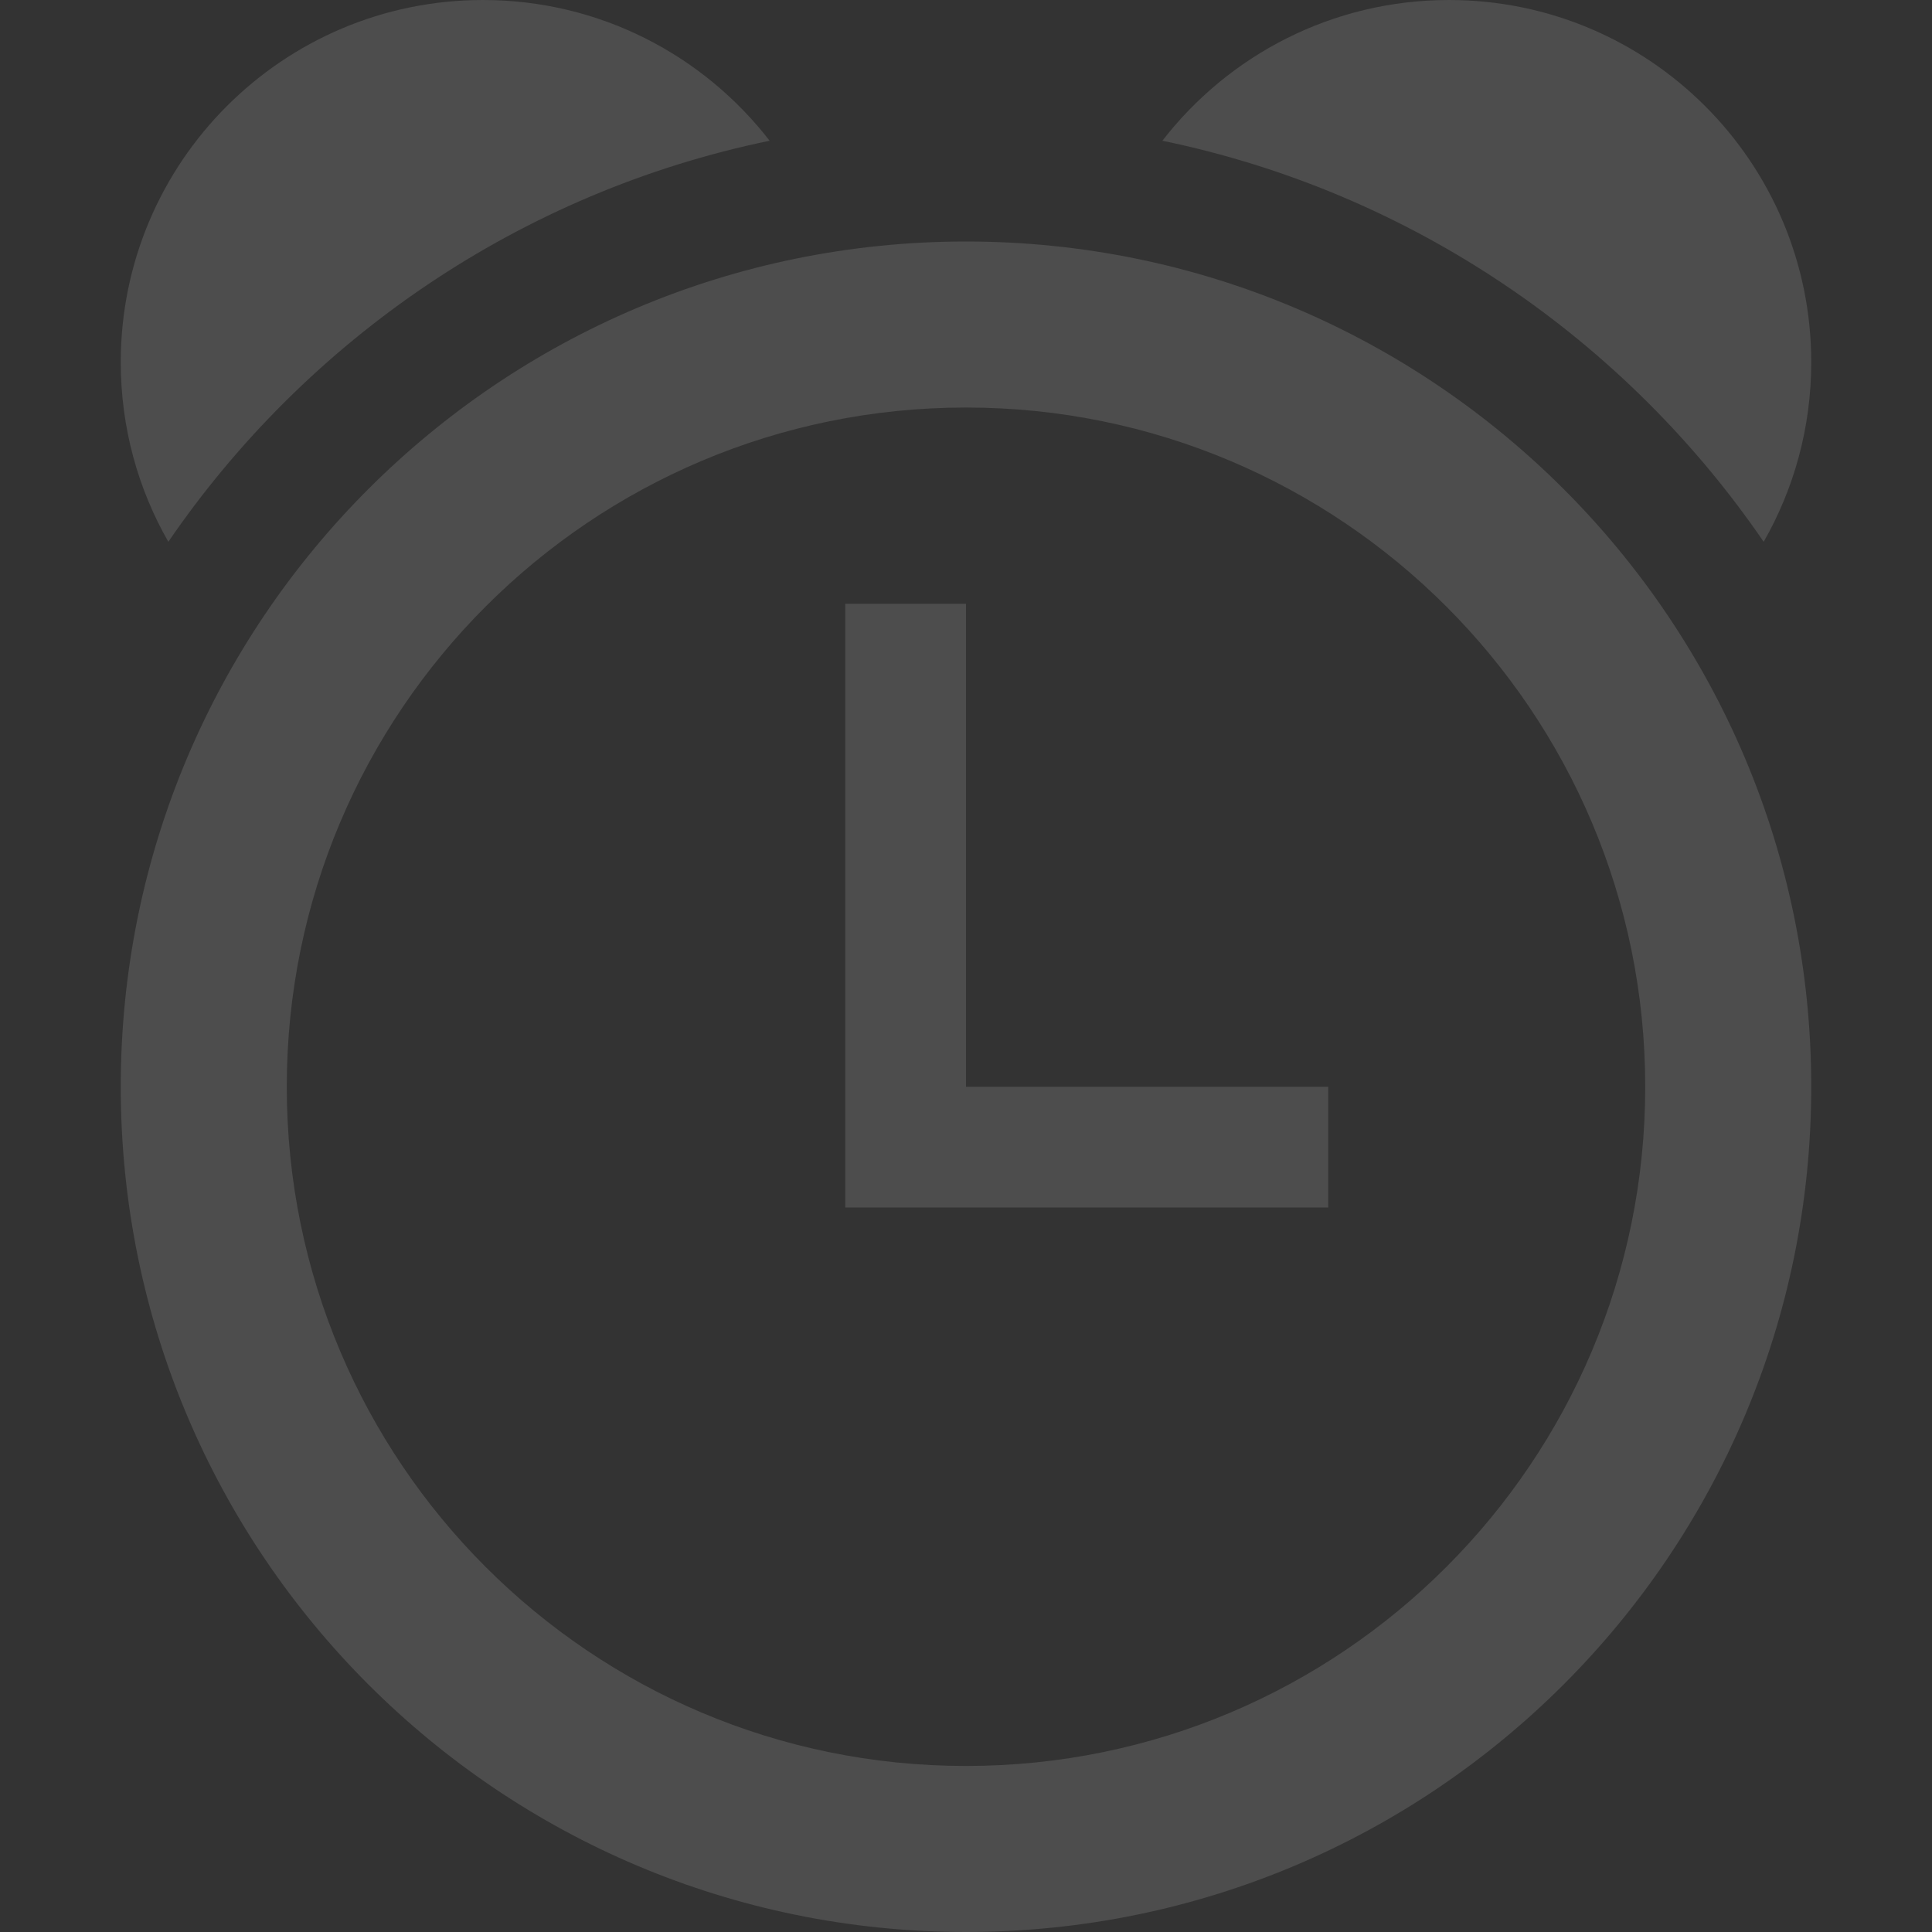 <svg xmlns="http://www.w3.org/2000/svg" class="icon icon-alarm" width="1024" height="1024" viewBox="0 0 1024 1024">
  <rect x="0" y="0" width="1024" height="1024" fill="#333333" stroke="none"/>
  <g fill="#ffffff" opacity=".125">
    <path class="path1" d="M512 128c-247.424 0-448 200.576-448 448s200.576 448 448 448 448-200.576 448-448-200.576-448-448-448zM512 936c-198.824 0-360-161.178-360-360 0-198.824 161.176-360 360-360 198.822 0 360 161.176 360 360 0 198.822-161.178 360-360 360zM934.784 287.174c16.042-28.052 25.216-60.542 25.216-95.174 0-106.040-85.96-192-192-192-61.818 0-116.802 29.222-151.92 74.596 131.884 27.236 245.206 105.198 318.704 212.578v0zM407.92 74.596c-35.116-45.374-90.102-74.596-151.92-74.596-106.040 0-192 85.96-192 192 0 34.632 9.174 67.122 25.216 95.174 73.5-107.38 186.822-185.342 318.704-212.578z"></path>
    <path class="path2" d="M512 576v-256h-64v320h256v-64z"></path>
  </g>
</svg>